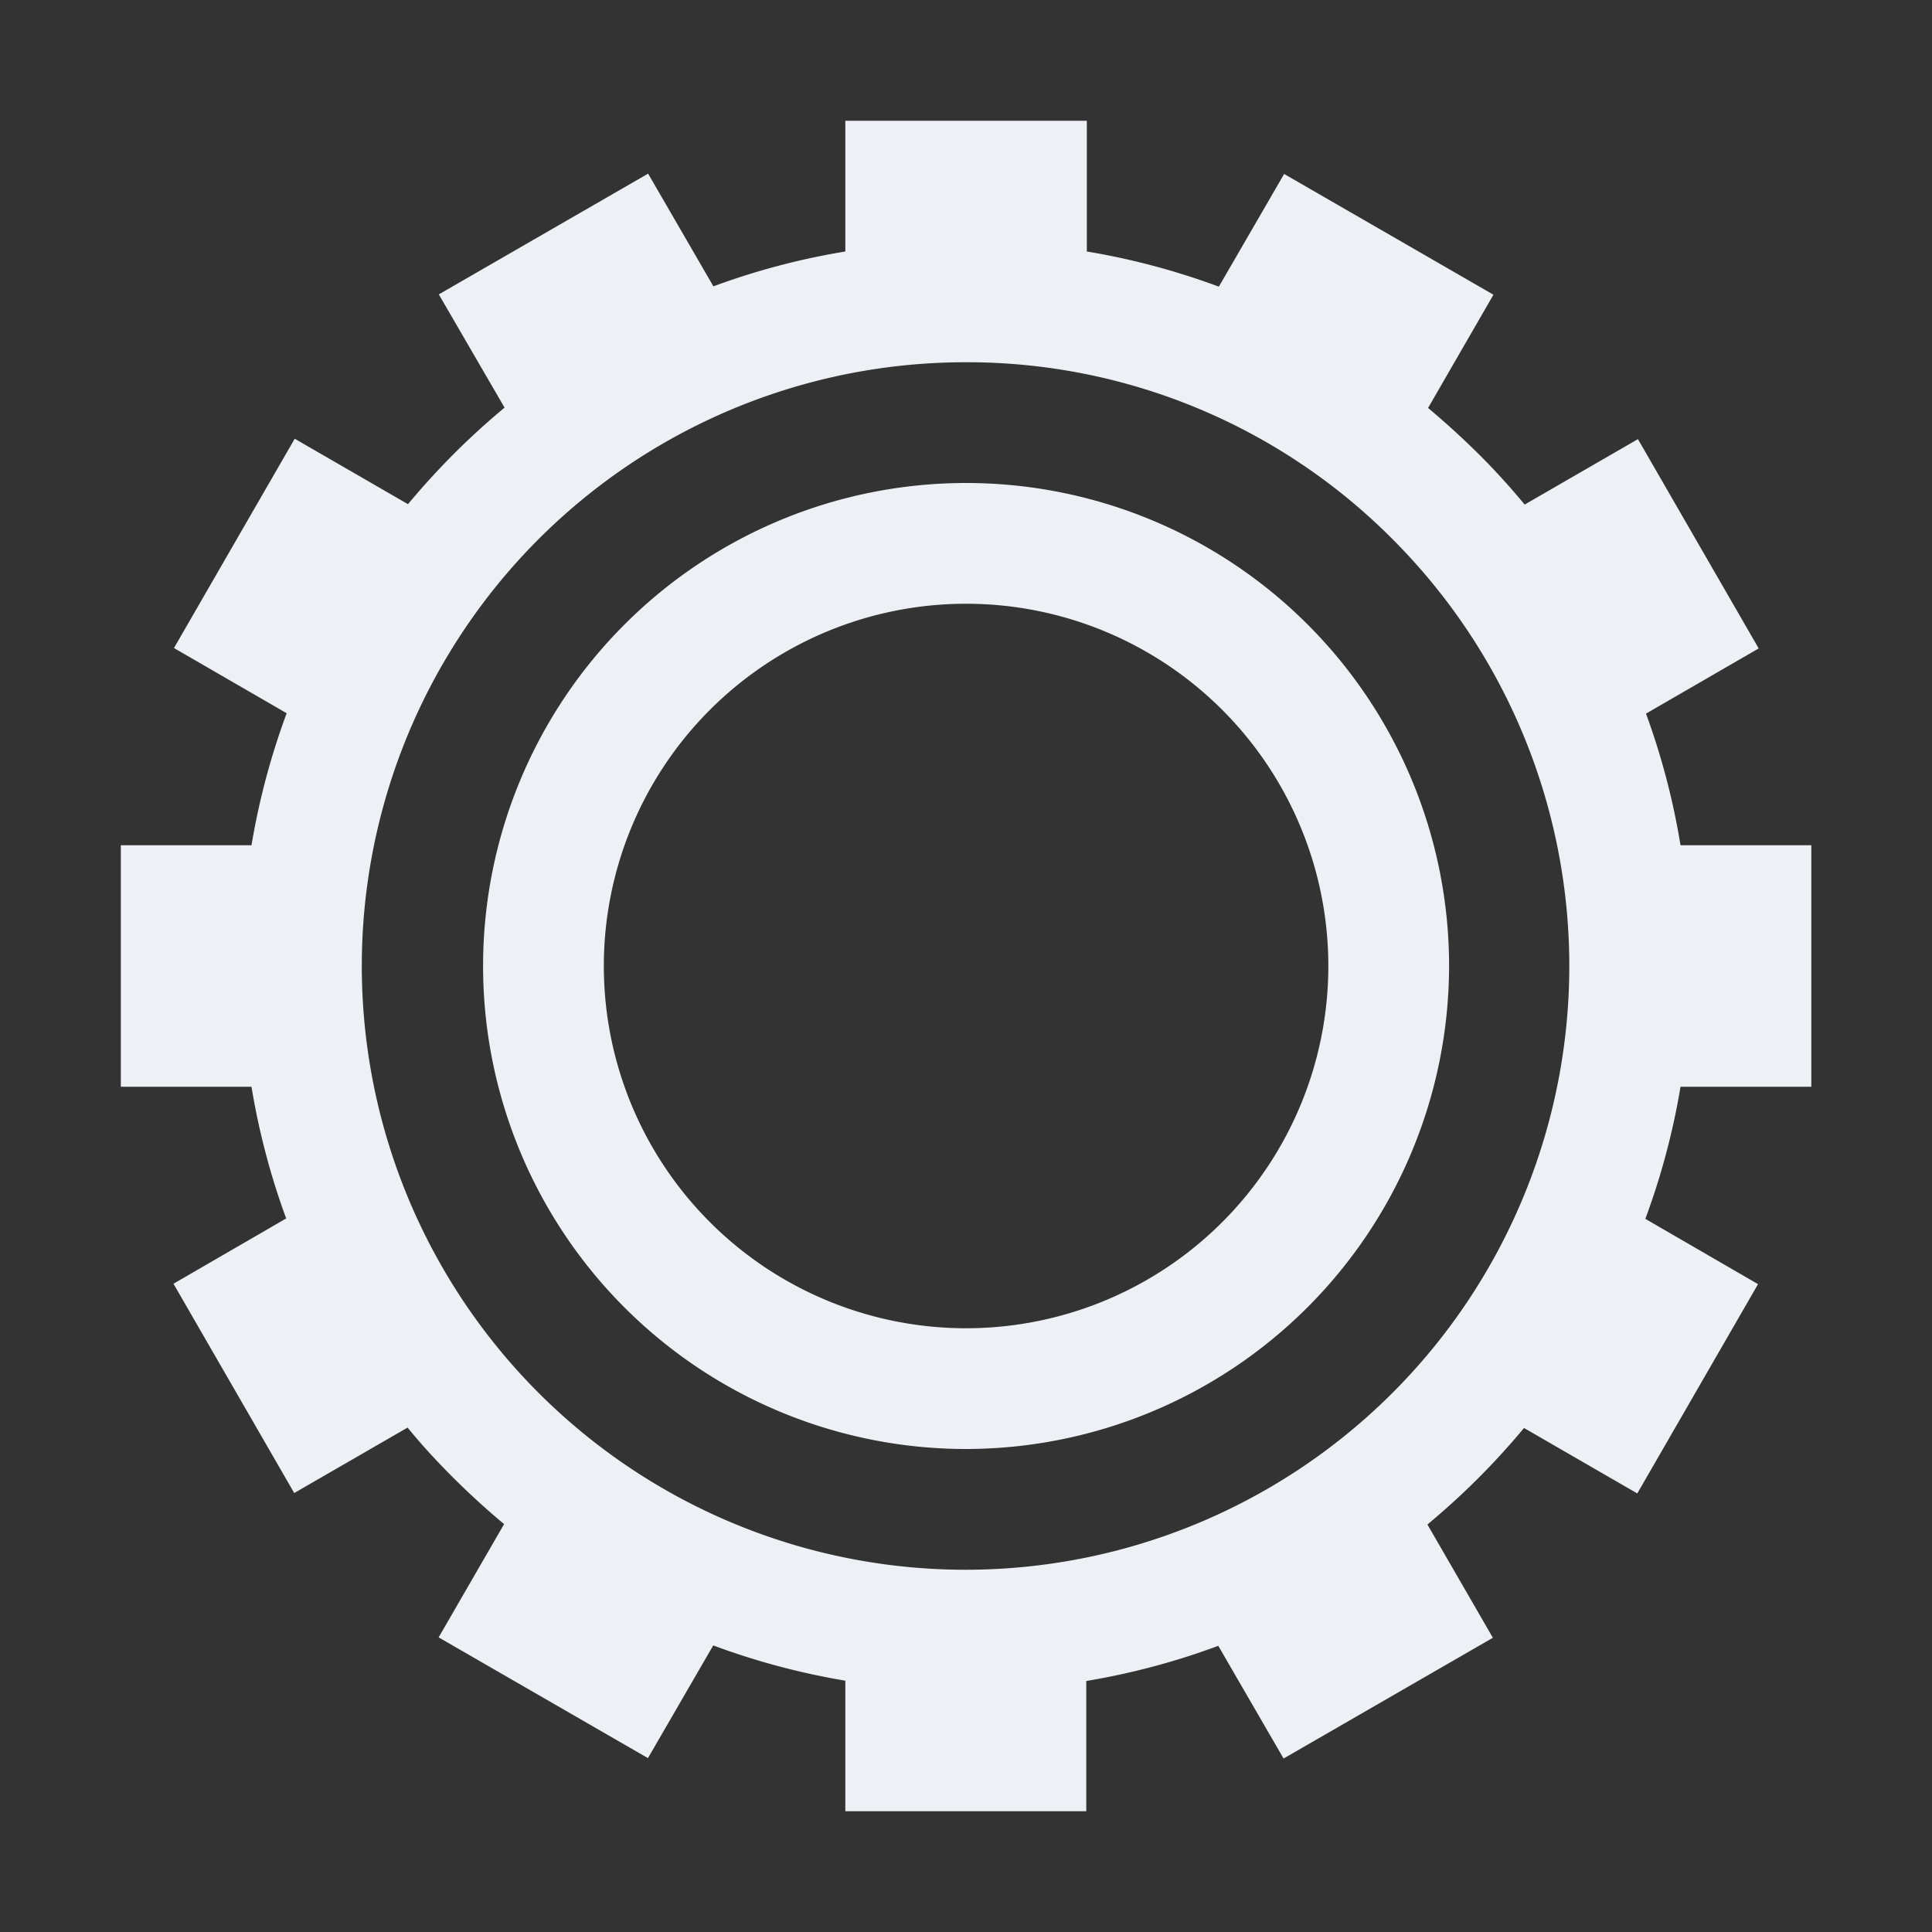 <svg id="A_Icon_Settings_Gear" data-name="A Icon Settings Gear" xmlns="http://www.w3.org/2000/svg" width="24" height="24" viewBox="0 0 24 24">
  <rect x="0" y="0" width="24" height="24" fill="#333333" stroke="none"/>
  <rect id="Rectangle_84" data-name="Rectangle 84" width="24" height="24" fill="#fff" opacity="0"/>
  <path id="Subtraction_21" data-name="Subtraction 21" d="M12,21H9V19.378a8.934,8.934,0,0,1-1.641-.438l-.811,1.4-2.6-1.5.813-1.407c-.214-.178-.425-.371-.627-.572s-.386-.4-.572-.627l-1.408.813-1.5-2.6,1.4-.811A8.986,8.986,0,0,1,1.623,12H0V9H1.623A9.019,9.019,0,0,1,2.06,7.36l-1.4-.81,1.5-2.6,1.407.813c.182-.218.375-.43.573-.628s.413-.394.627-.571L3.95,2.157l2.6-1.5.811,1.4A8.913,8.913,0,0,1,9,1.624V0h3V1.624a8.923,8.923,0,0,1,1.64.437l.811-1.4,2.6,1.5-.812,1.407c.217.181.428.374.628.572s.4.42.572.628l1.407-.813,1.5,2.6-1.4.81A8.9,8.9,0,0,1,19.375,9H21v3H19.375a8.925,8.925,0,0,1-.437,1.641l1.4.811-1.5,2.6-1.407-.813c-.182.219-.375.43-.572.627s-.406.387-.628.572l.813,1.407-2.6,1.5-.811-1.4a8.925,8.925,0,0,1-1.64.437V21ZM10.5,3a7.5,7.5,0,1,0,5.3,2.2A7.449,7.449,0,0,0,10.5,3Zm0,13.5a6,6,0,1,1,6-6A6.007,6.007,0,0,1,10.5,16.5ZM10.5,6A4.5,4.5,0,1,0,15,10.5,4.5,4.5,0,0,0,10.5,6Z" transform="translate(1.501 1.5)" fill="#edf0f5"/>
</svg>

